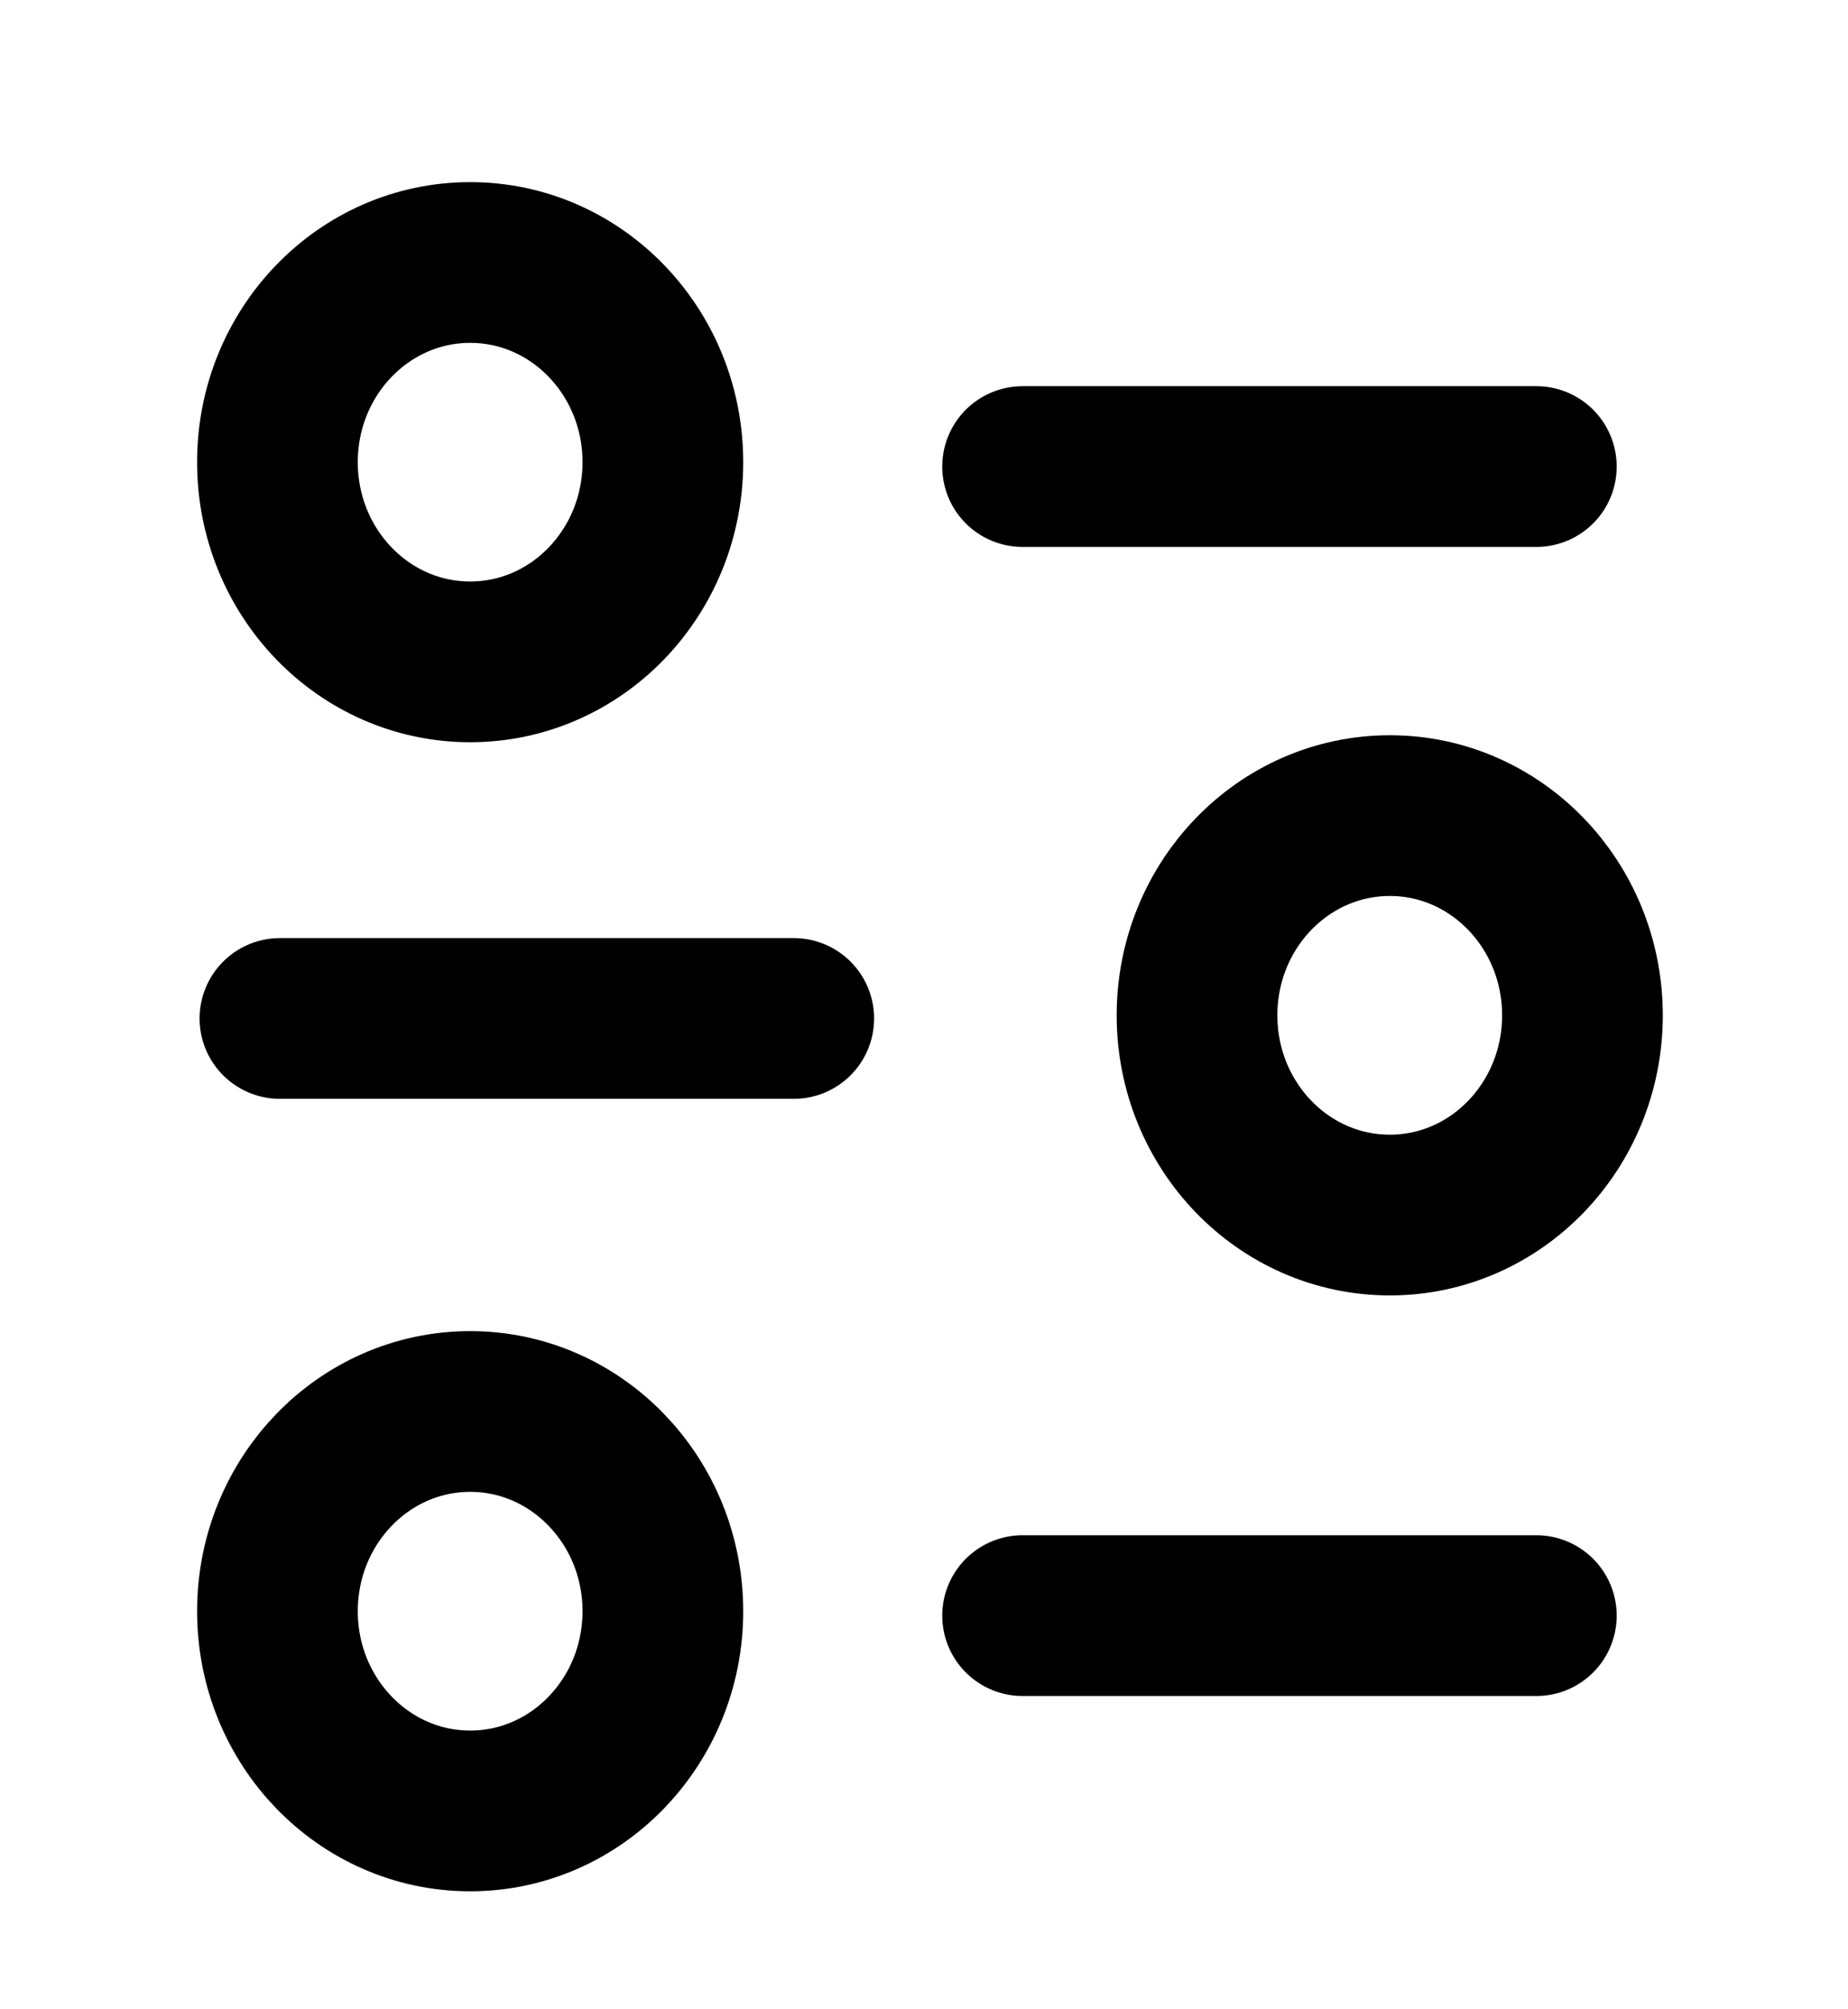 <svg width="23" height="25" viewBox="0 0 23 25" fill="none" xmlns="http://www.w3.org/2000/svg">
<path d="M12.727 20.102H19.121" stroke="black" stroke-width="2" stroke-linecap="round" stroke-linejoin="round"/>
<path fill-rule="evenodd" clip-rule="evenodd" d="M8.25 5.75C8.25 4.378 7.176 3.266 5.852 3.266C4.527 3.266 3.453 4.378 3.453 5.75C3.453 7.123 4.527 8.235 5.852 8.235C7.176 8.235 8.25 7.123 8.25 5.75Z" stroke="black" stroke-width="2" stroke-linecap="round" stroke-linejoin="round"/>
<path d="M9.879 12.672H3.484" stroke="black" stroke-width="2" stroke-linecap="round" stroke-linejoin="round"/>
<path fill-rule="evenodd" clip-rule="evenodd" d="M8.25 20.047C8.25 18.675 7.176 17.562 5.852 17.562C4.527 17.562 3.453 18.675 3.453 20.047C3.453 21.419 4.527 22.532 5.852 22.532C7.176 22.532 8.25 21.419 8.25 20.047Z" stroke="black" stroke-width="2" stroke-linecap="round" stroke-linejoin="round"/>
<path fill-rule="evenodd" clip-rule="evenodd" d="M19.695 12.633C19.695 11.261 18.622 10.148 17.298 10.148C15.972 10.148 14.898 11.261 14.898 12.633C14.898 14.005 15.972 15.118 17.298 15.118C18.622 15.118 19.695 14.005 19.695 12.633Z" stroke="black" stroke-width="2" stroke-linecap="round" stroke-linejoin="round"/>
<path d="M12.727 5.805H19.121" stroke="black" stroke-width="2" stroke-linecap="round" stroke-linejoin="round"/>
</svg>
